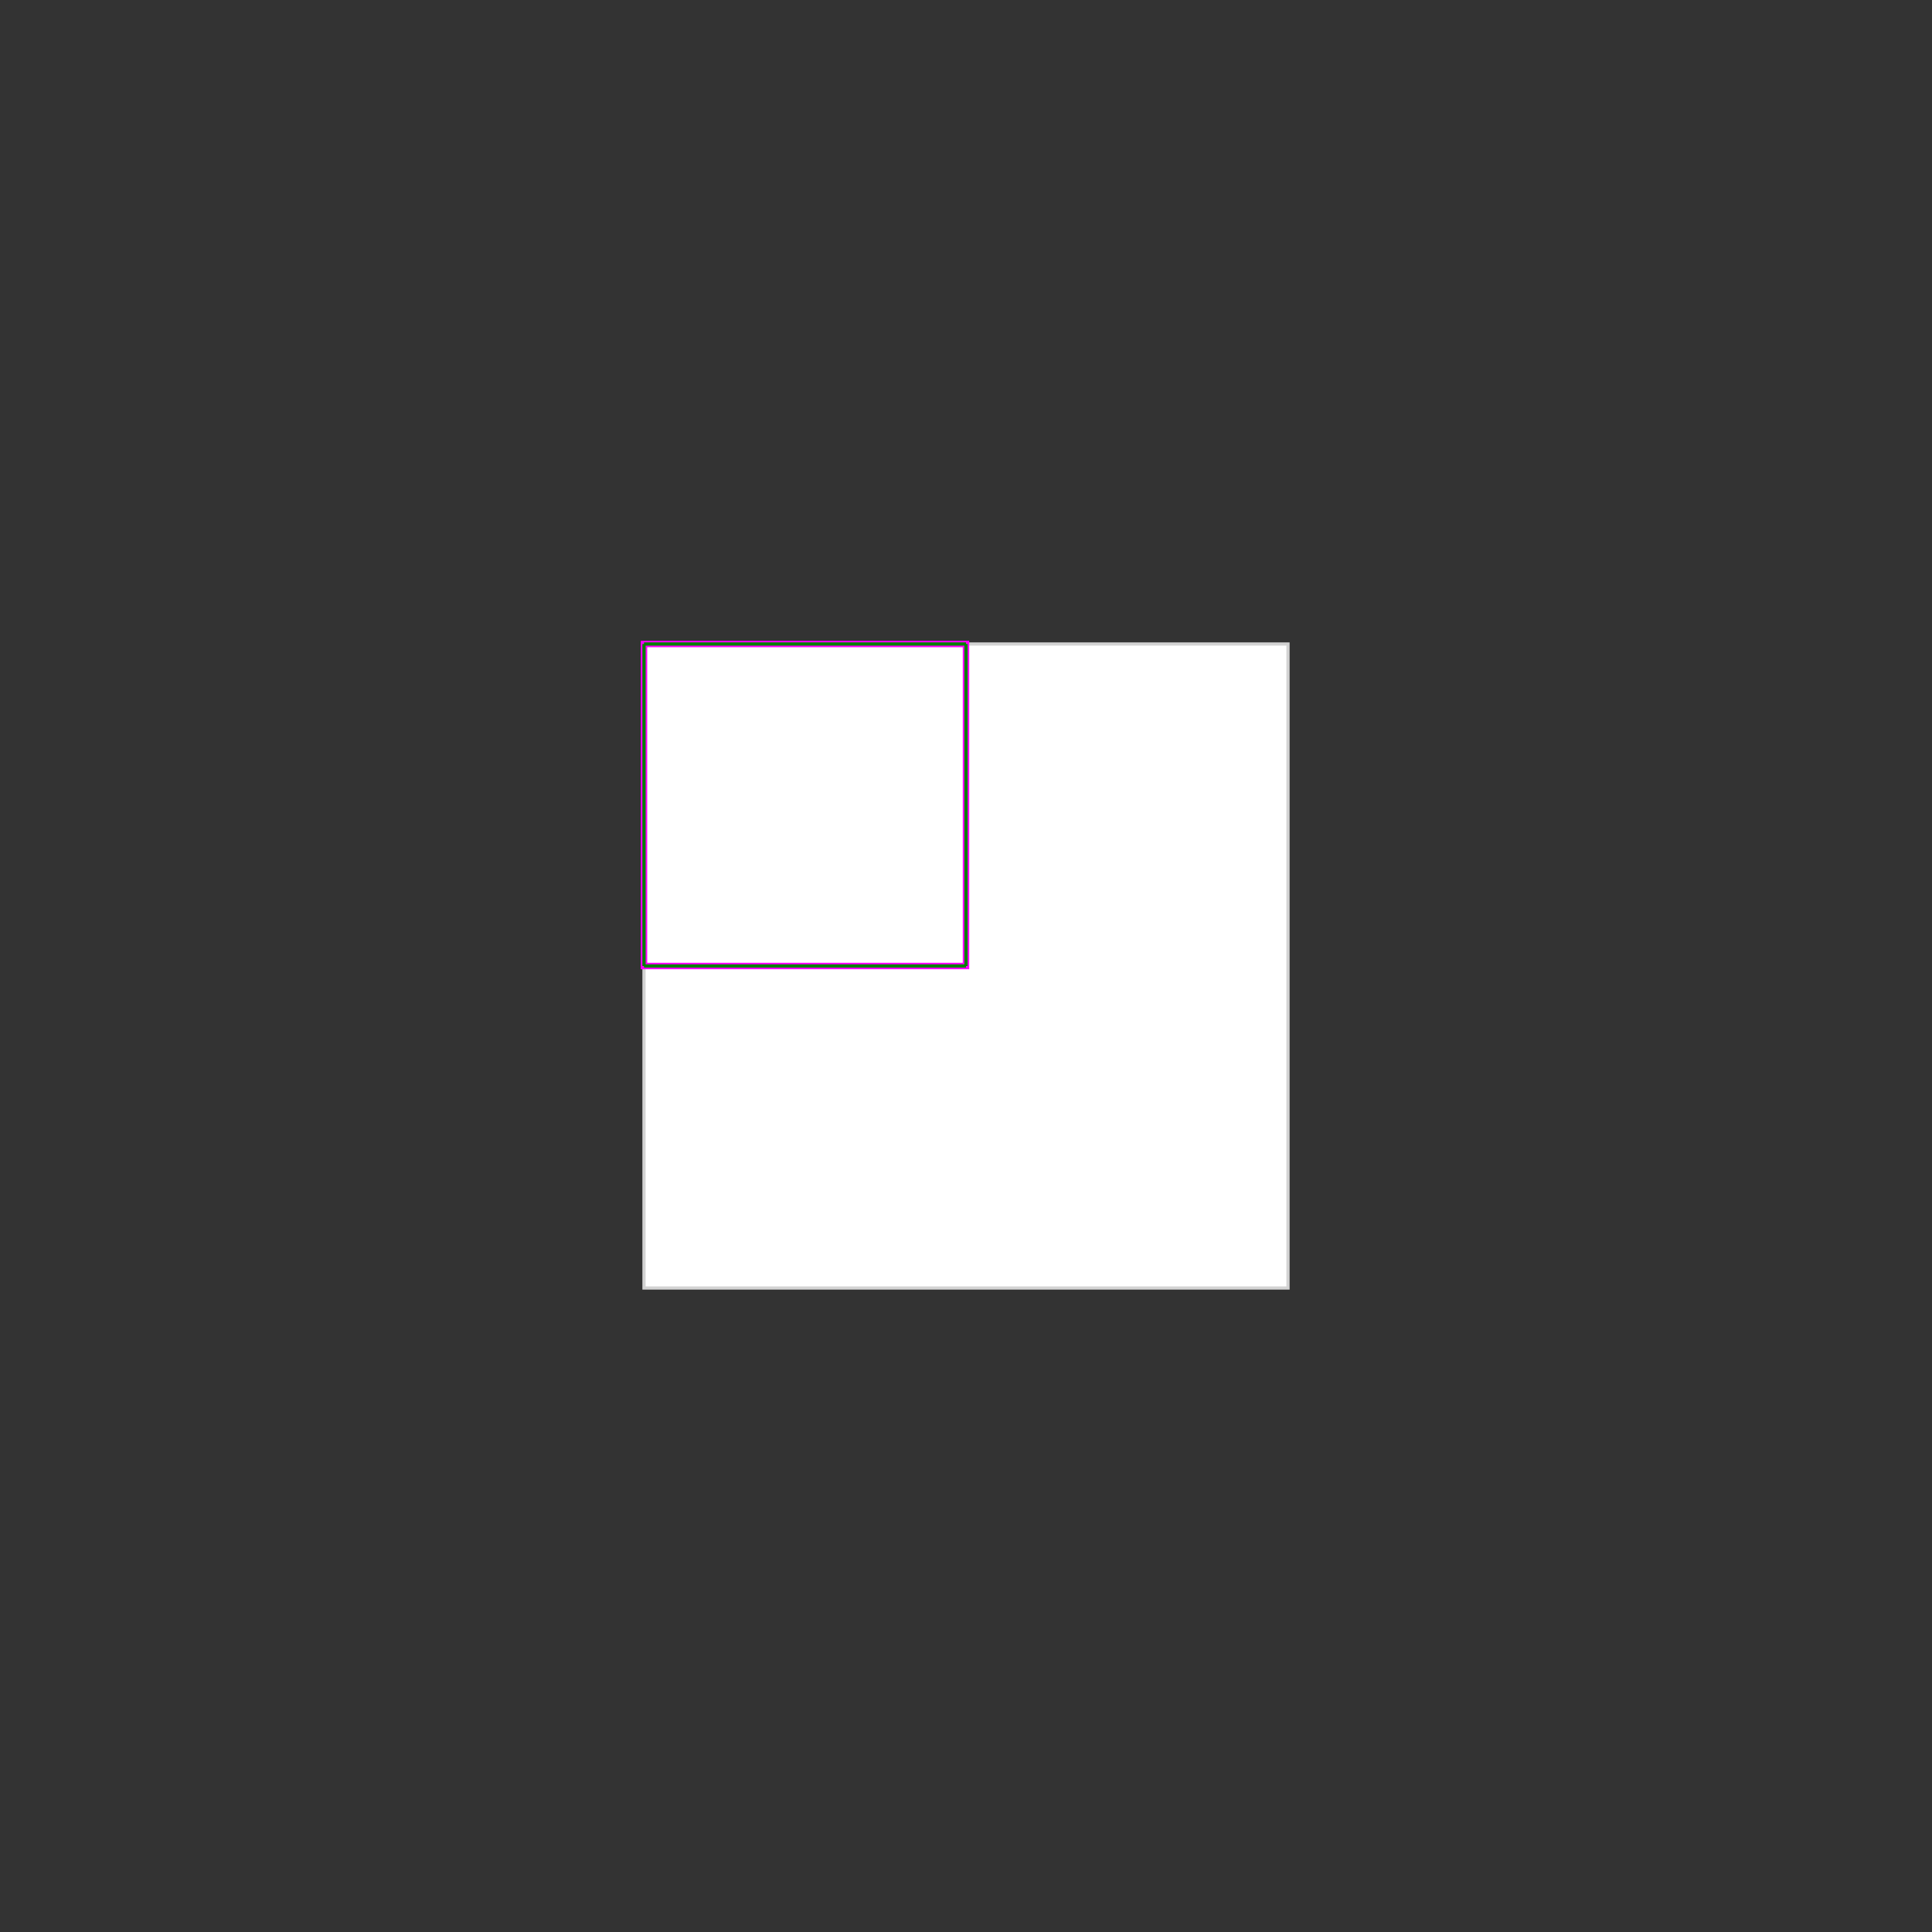 <svg baseProfile="full" height="600" version="1.1" viewBox="0 0 600 600" width="600" xmlns="http://www.w3.org/2000/svg" xmlns:ev="http://www.w3.org/2001/xml-events" xmlns:xlink="http://www.w3.org/1999/xlink"><rect x="0" y="0" width="600" height="600" style="fill:#333333;stroke:none;opacity:1;fill-opacity:1"/><defs><style type="text/css"><![CDATA[
    rect { stroke: lightgray; stroke-width: 1; fill: white; }
    polygon { stroke: magenta; stroke-width: 2; fill: white; }
    line { stroke: green; stroke-width: 1; }
    ]]></style></defs><g><rect height="200" width="200" x="200" y="200" /><polygon points="200.0,200.0 300.0,200.0 300.0,300.0 200.0,300.0" /><line x1="200.0" x2="300.0" y1="200.0" y2="200.0" /><line x1="200.0" x2="200.0" y1="200.0" y2="300.0" /><line x1="300.0" x2="300.0" y1="200.0" y2="300.0" /><line x1="200.0" x2="300.0" y1="300.0" y2="300.0" /></g></svg>
